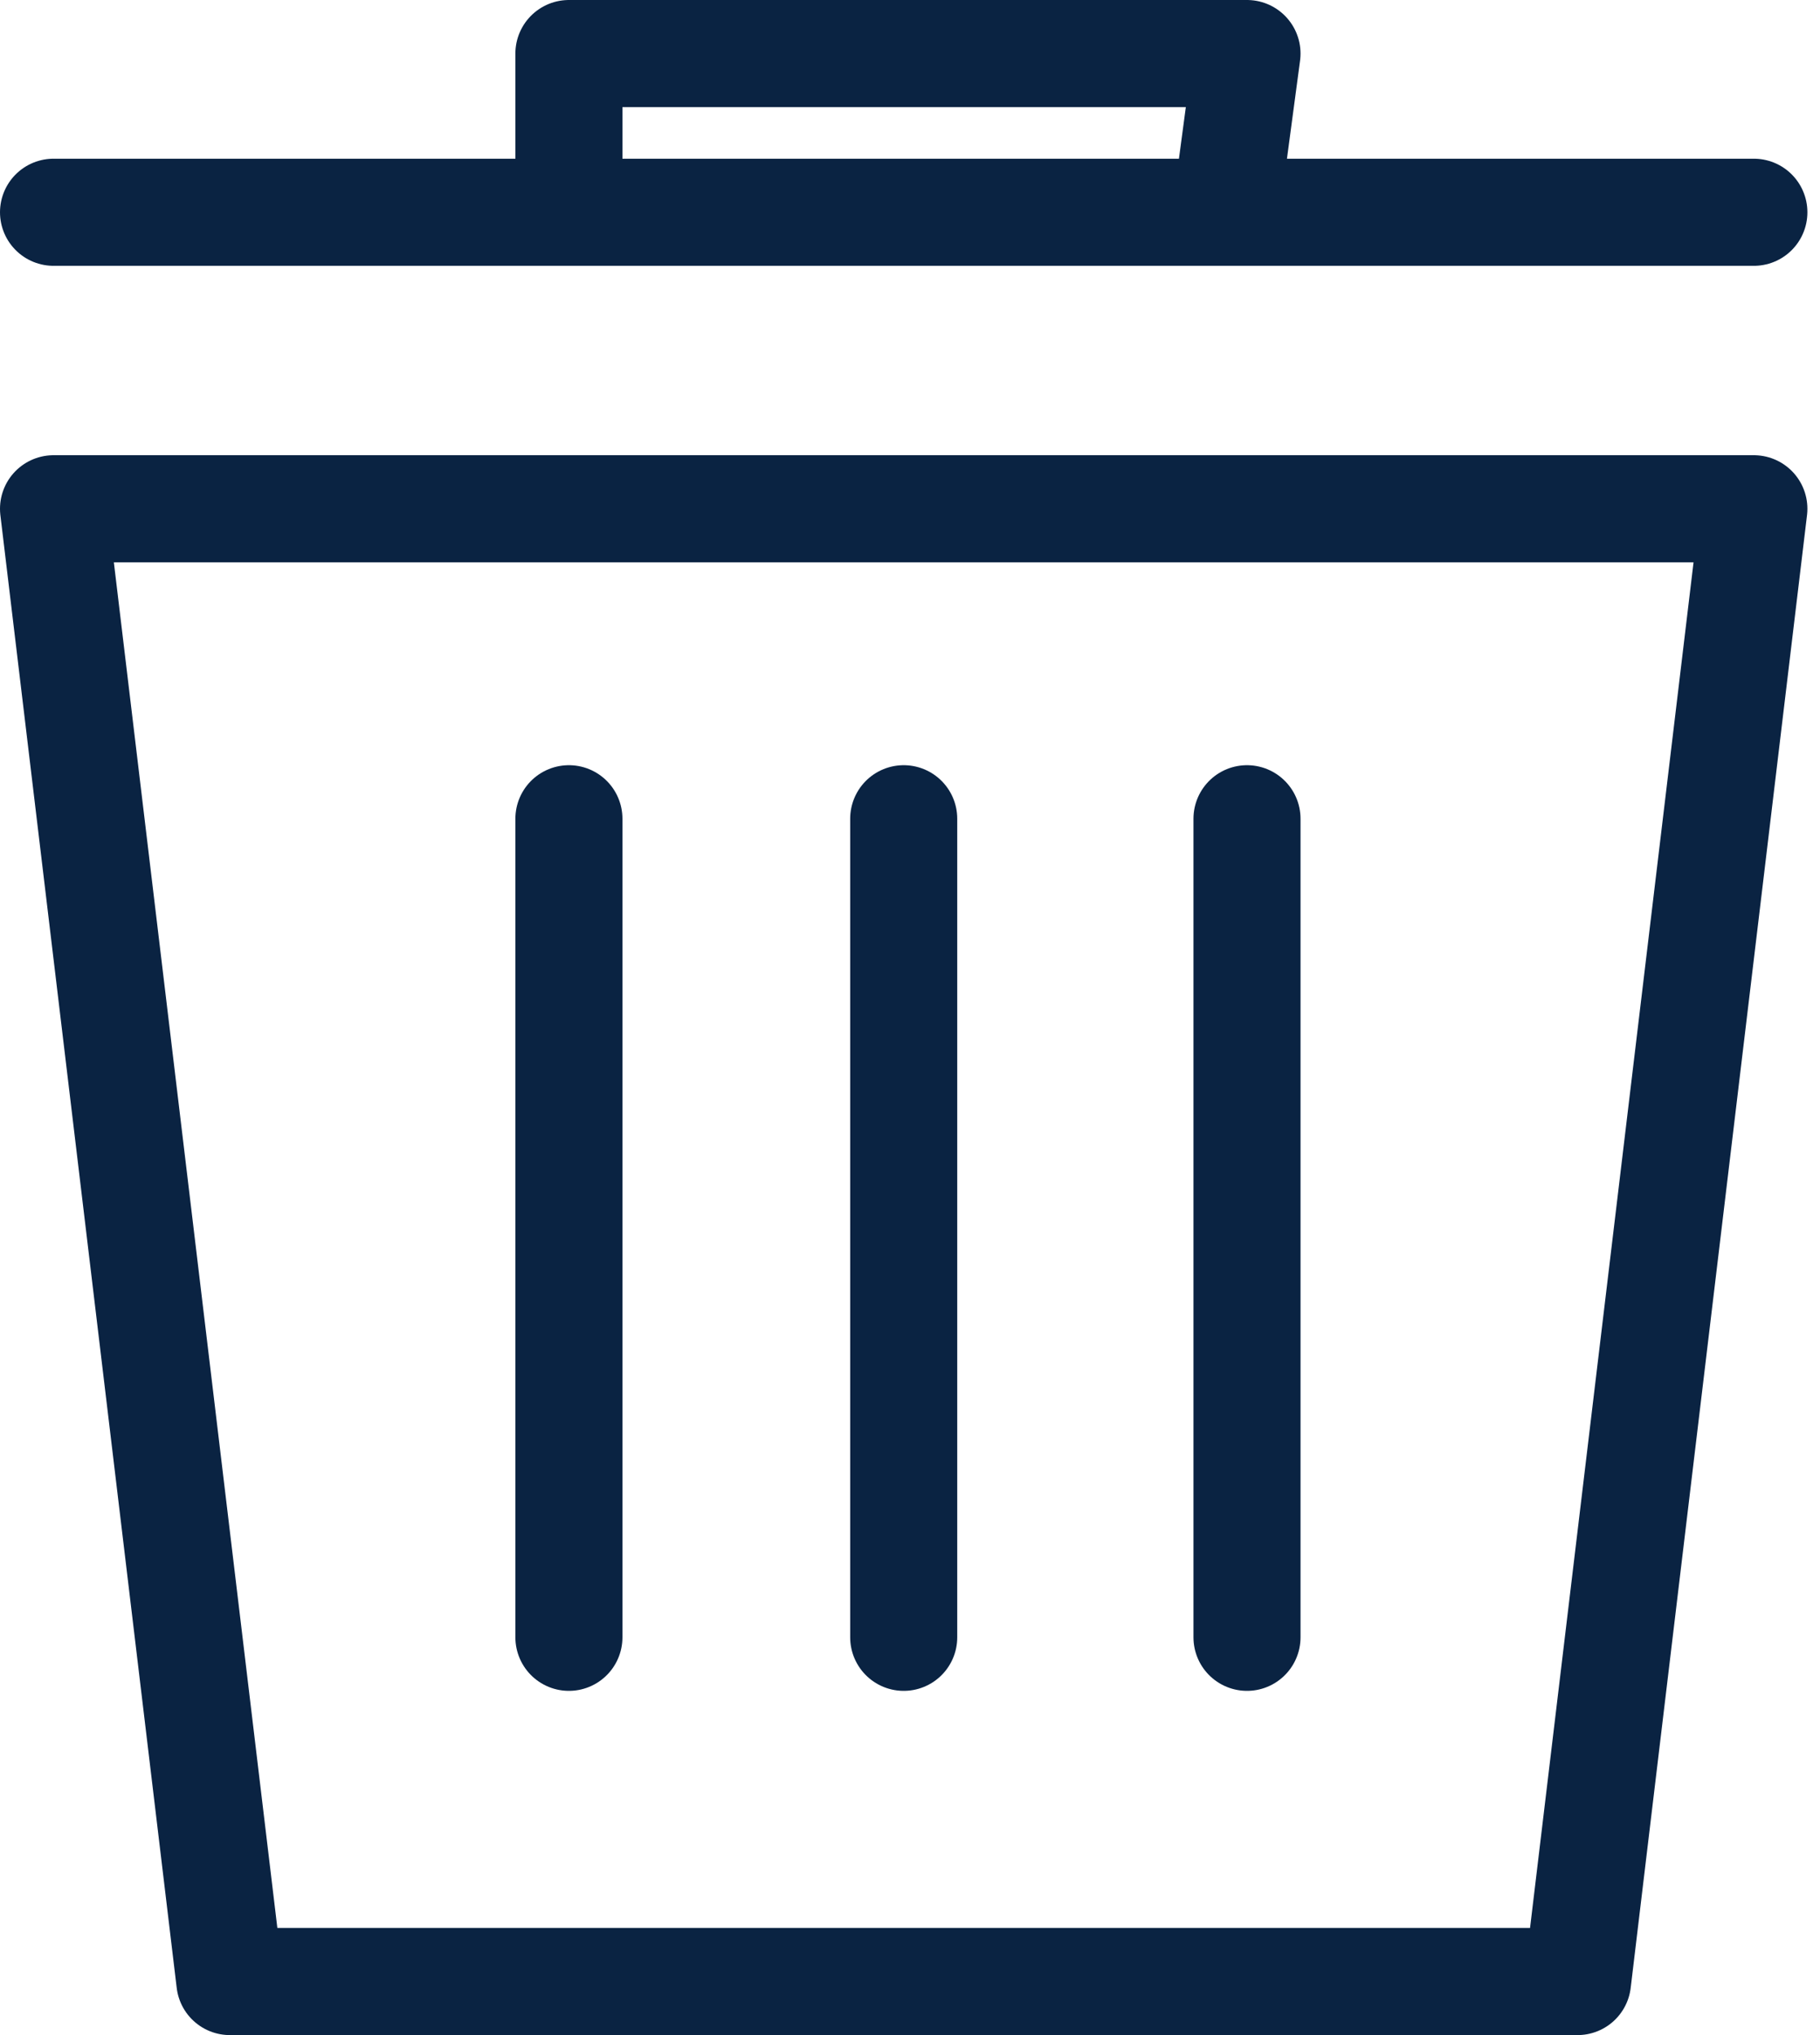 <svg width="68" height="76" viewBox="0 0 68 76" fill="none" xmlns="http://www.w3.org/2000/svg">
<path d="M2 7.927H21.256M65.529 7.927H45.799M21.256 7.927V2H46.591L45.799 7.927M21.256 7.927H45.799M21.256 30.576V61.145M33.765 61.145V30.576M46.591 30.576V61.145M2 19L8.588 74H58.941L65.529 19H2Z" stroke="#0A2342" stroke-width="4" stroke-linecap="round" stroke-linejoin="round"/>
</svg>
